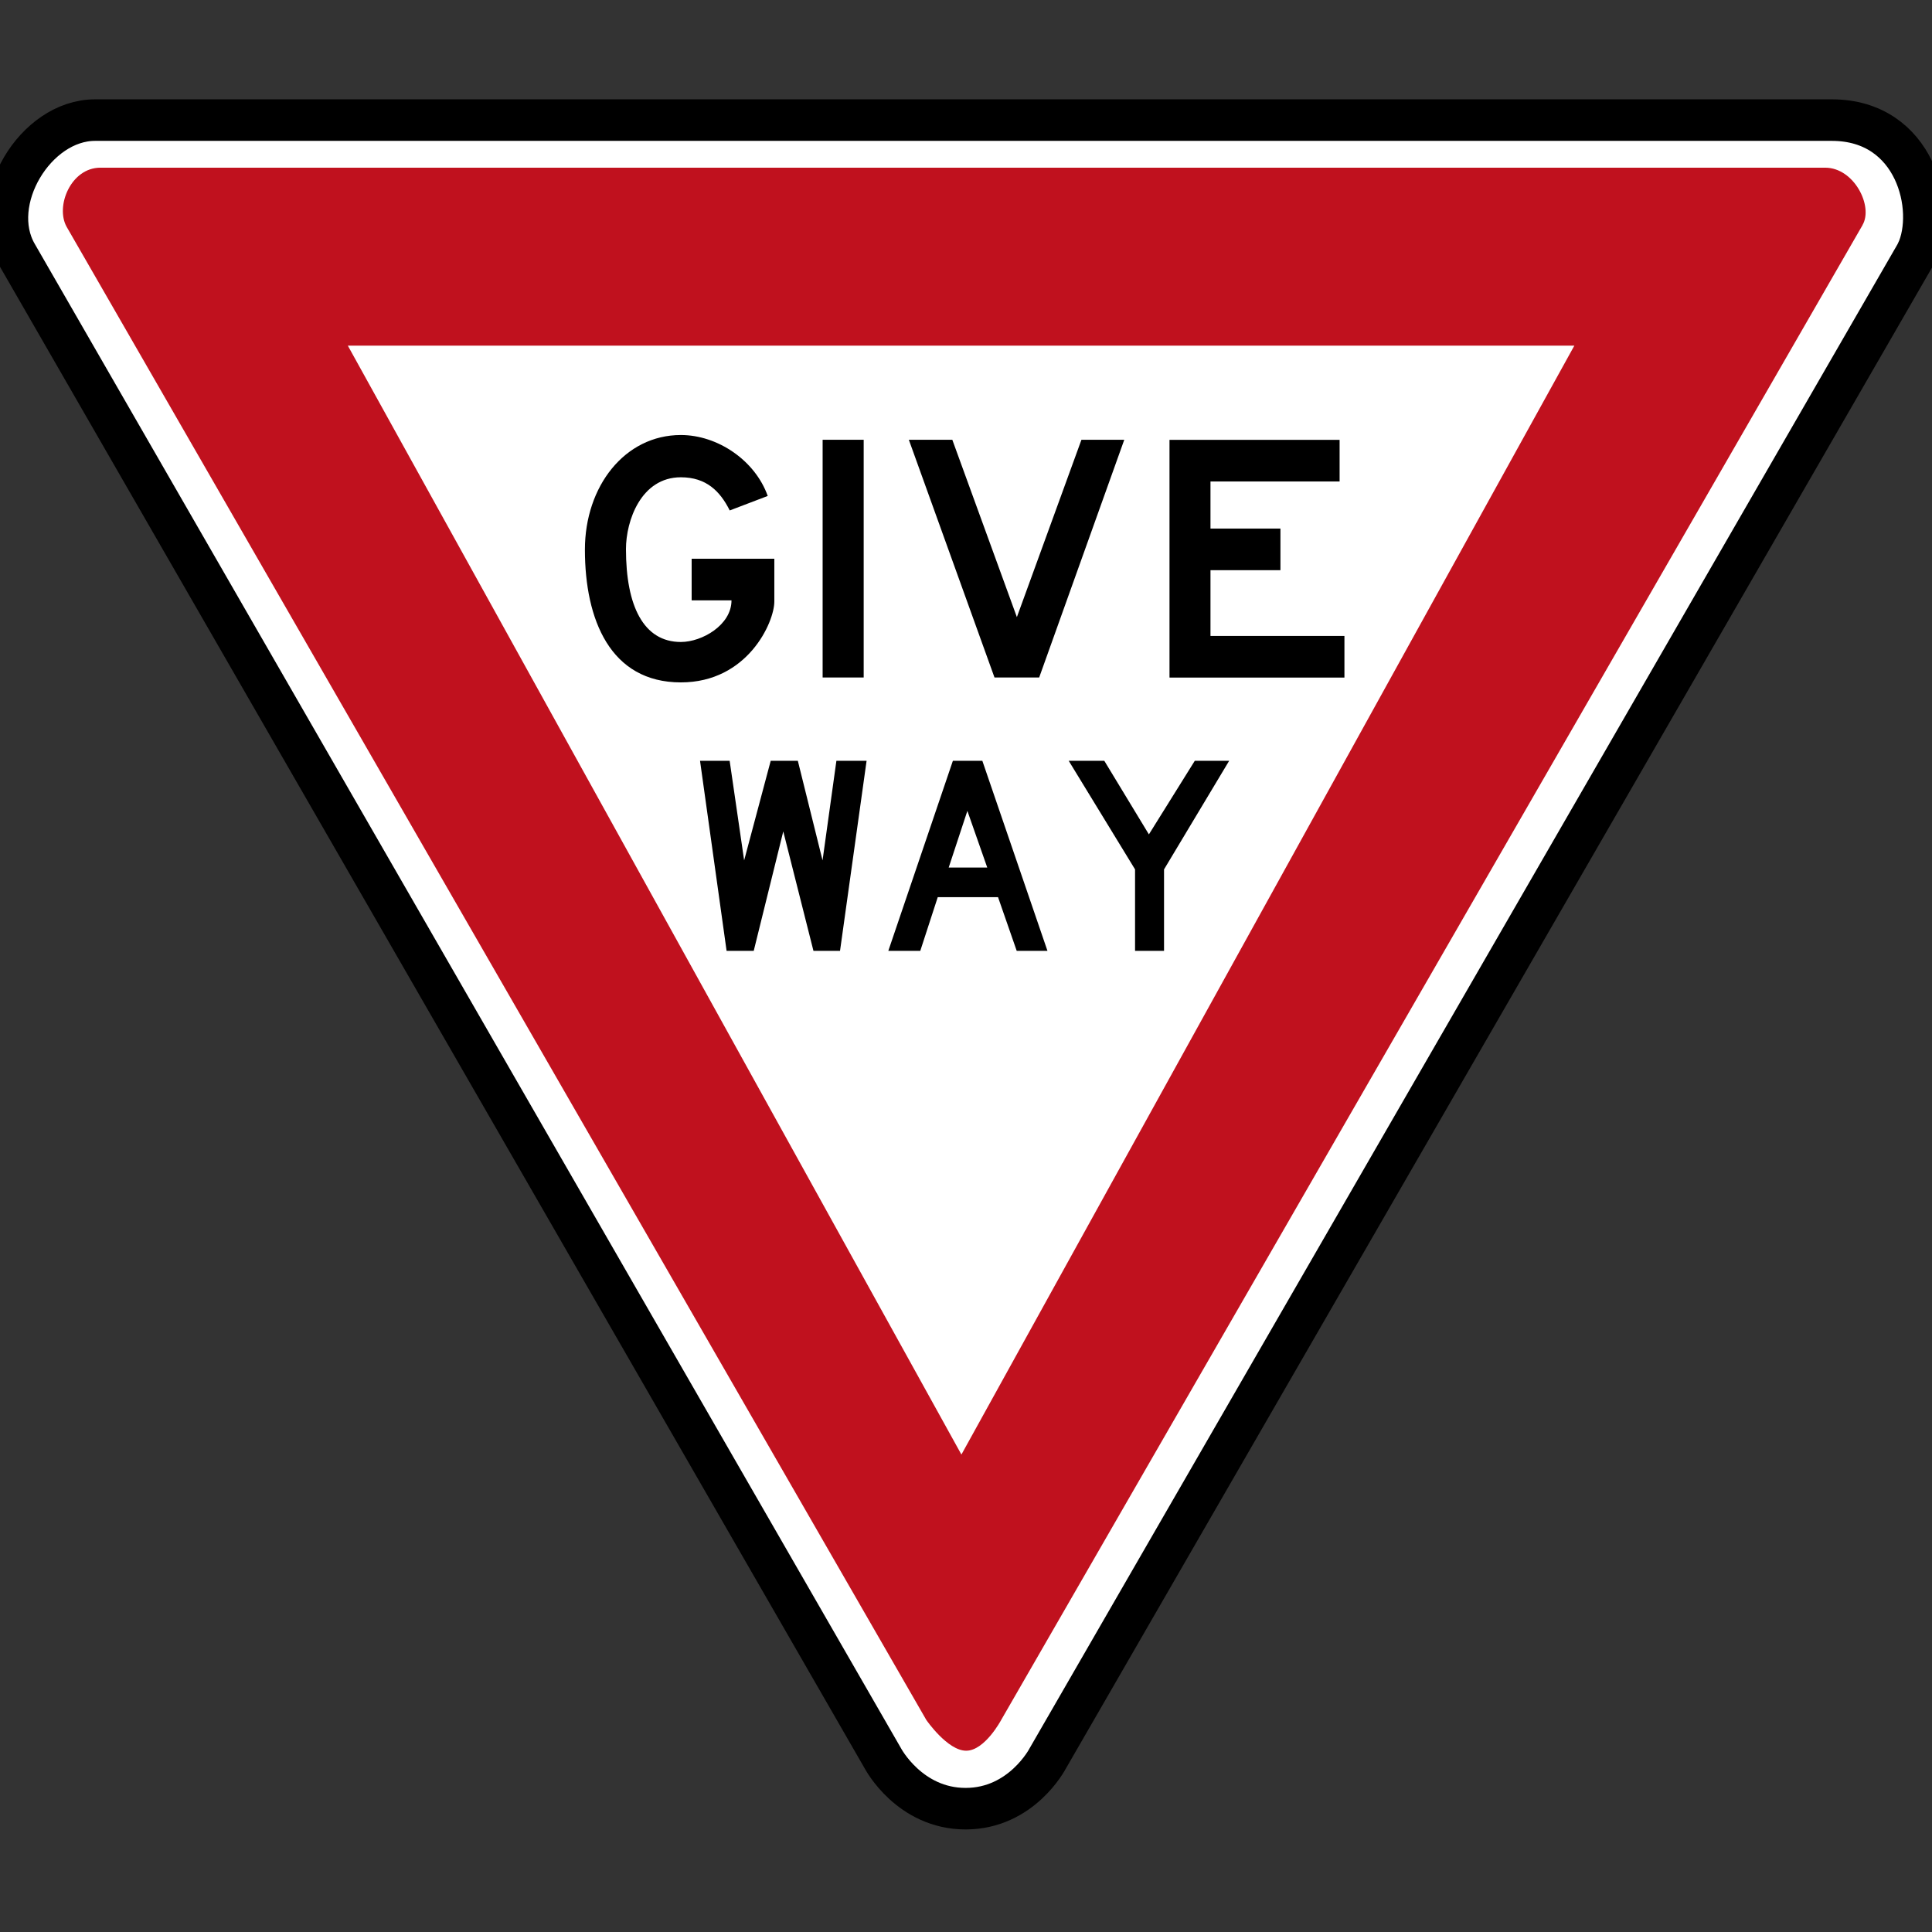 <?xml version="1.0" encoding="utf-8"?>
<!-- Generated by IcoMoon.io -->
<!DOCTYPE svg PUBLIC "-//W3C//DTD SVG 1.1//EN" "http://www.w3.org/Graphics/SVG/1.1/DTD/svg11.dtd">
<svg version="1.1" xmlns="http://www.w3.org/2000/svg" xmlns:xlink="http://www.w3.org/1999/xlink" width="24" height="24" viewBox="0 0 24 24">
<rect x="0" y="0" width="24" height="24" fill="#333333" stroke="none"/>
<path fill="#fff" stroke="#000" stroke-width="0.516" stroke-miterlimit="4" stroke-linecap="butt" stroke-linejoin="miter" d="M23.813 3.132l-10.799 18.714c0 0-0.322 0.622-1.019 0.622s-1.026-0.622-1.026-0.622l-10.763-18.691c-0.375-0.652 0.233-1.663 0.974-1.663h21.576c1.042 0 1.304 1.109 1.056 1.64z"></path>
<path fill="#c0111e" d="M23.138 2.795l-10.701 18.571c0 0-0.203 0.382-0.435 0.382s-0.495-0.382-0.495-0.382l-10.679-18.548c-0.143-0.255 0.052-0.735 0.419-0.735h21.426c0.36 0 0.6 0.48 0.464 0.712z"></path>
<path fill="#fff" d="M11.943 18.069l-7.622-13.775h15.236l-7.614 13.775z"></path>
<path fill="#000" d="M9.065 6.341c-0.12-0.24-0.292-0.412-0.607-0.412-0.495 0-0.682 0.54-0.682 0.892 0 0.705 0.217 1.154 0.682 1.154 0.262 0 0.629-0.21 0.629-0.517h-0.495v-0.517h1.027v0.532c0 0.255-0.33 1.004-1.161 1.004-0.877 0-1.192-0.78-1.192-1.649 0-0.787 0.495-1.424 1.192-1.424 0.457 0 0.922 0.315 1.079 0.757l-0.472 0.18z"></path>
<path fill="#000" d="M10.219 8.416h0.51v-2.953h-0.51v2.953z"></path>
<path fill="#000" d="M12.354 8.416l-1.064-2.953h0.54l0.802 2.203 0.802-2.203h0.532l-1.057 2.953h-0.554z"></path>
<path fill="#000" d="M14.528 5.464h2.113v0.517h-1.604v0.585h0.869v0.517h-0.869v0.817h1.664v0.517h-2.173v-2.953z"></path>
<path fill="#000" d="M8.697 9.451h0.367l0.18 1.237 0.33-1.237h0.337l0.307 1.237 0.172-1.237h0.375l-0.33 2.361h-0.33l-0.375-1.484-0.367 1.484h-0.337l-0.33-2.361z"></path>
<path fill="#000" d="M11.837 9.451l-0.802 2.361h0.397l0.217-0.667h0.749l0.232 0.667h0.382l-0.809-2.361h-0.367zM12.265 10.777h-0.48l0.232-0.704 0.247 0.704z"></path>
<path fill="#000" d="M13.276 9.451h0.442l0.554 0.914 0.57-0.914h0.427l-0.809 1.349v1.012h-0.36v-1.012l-0.824-1.349z"></path>
</svg>
